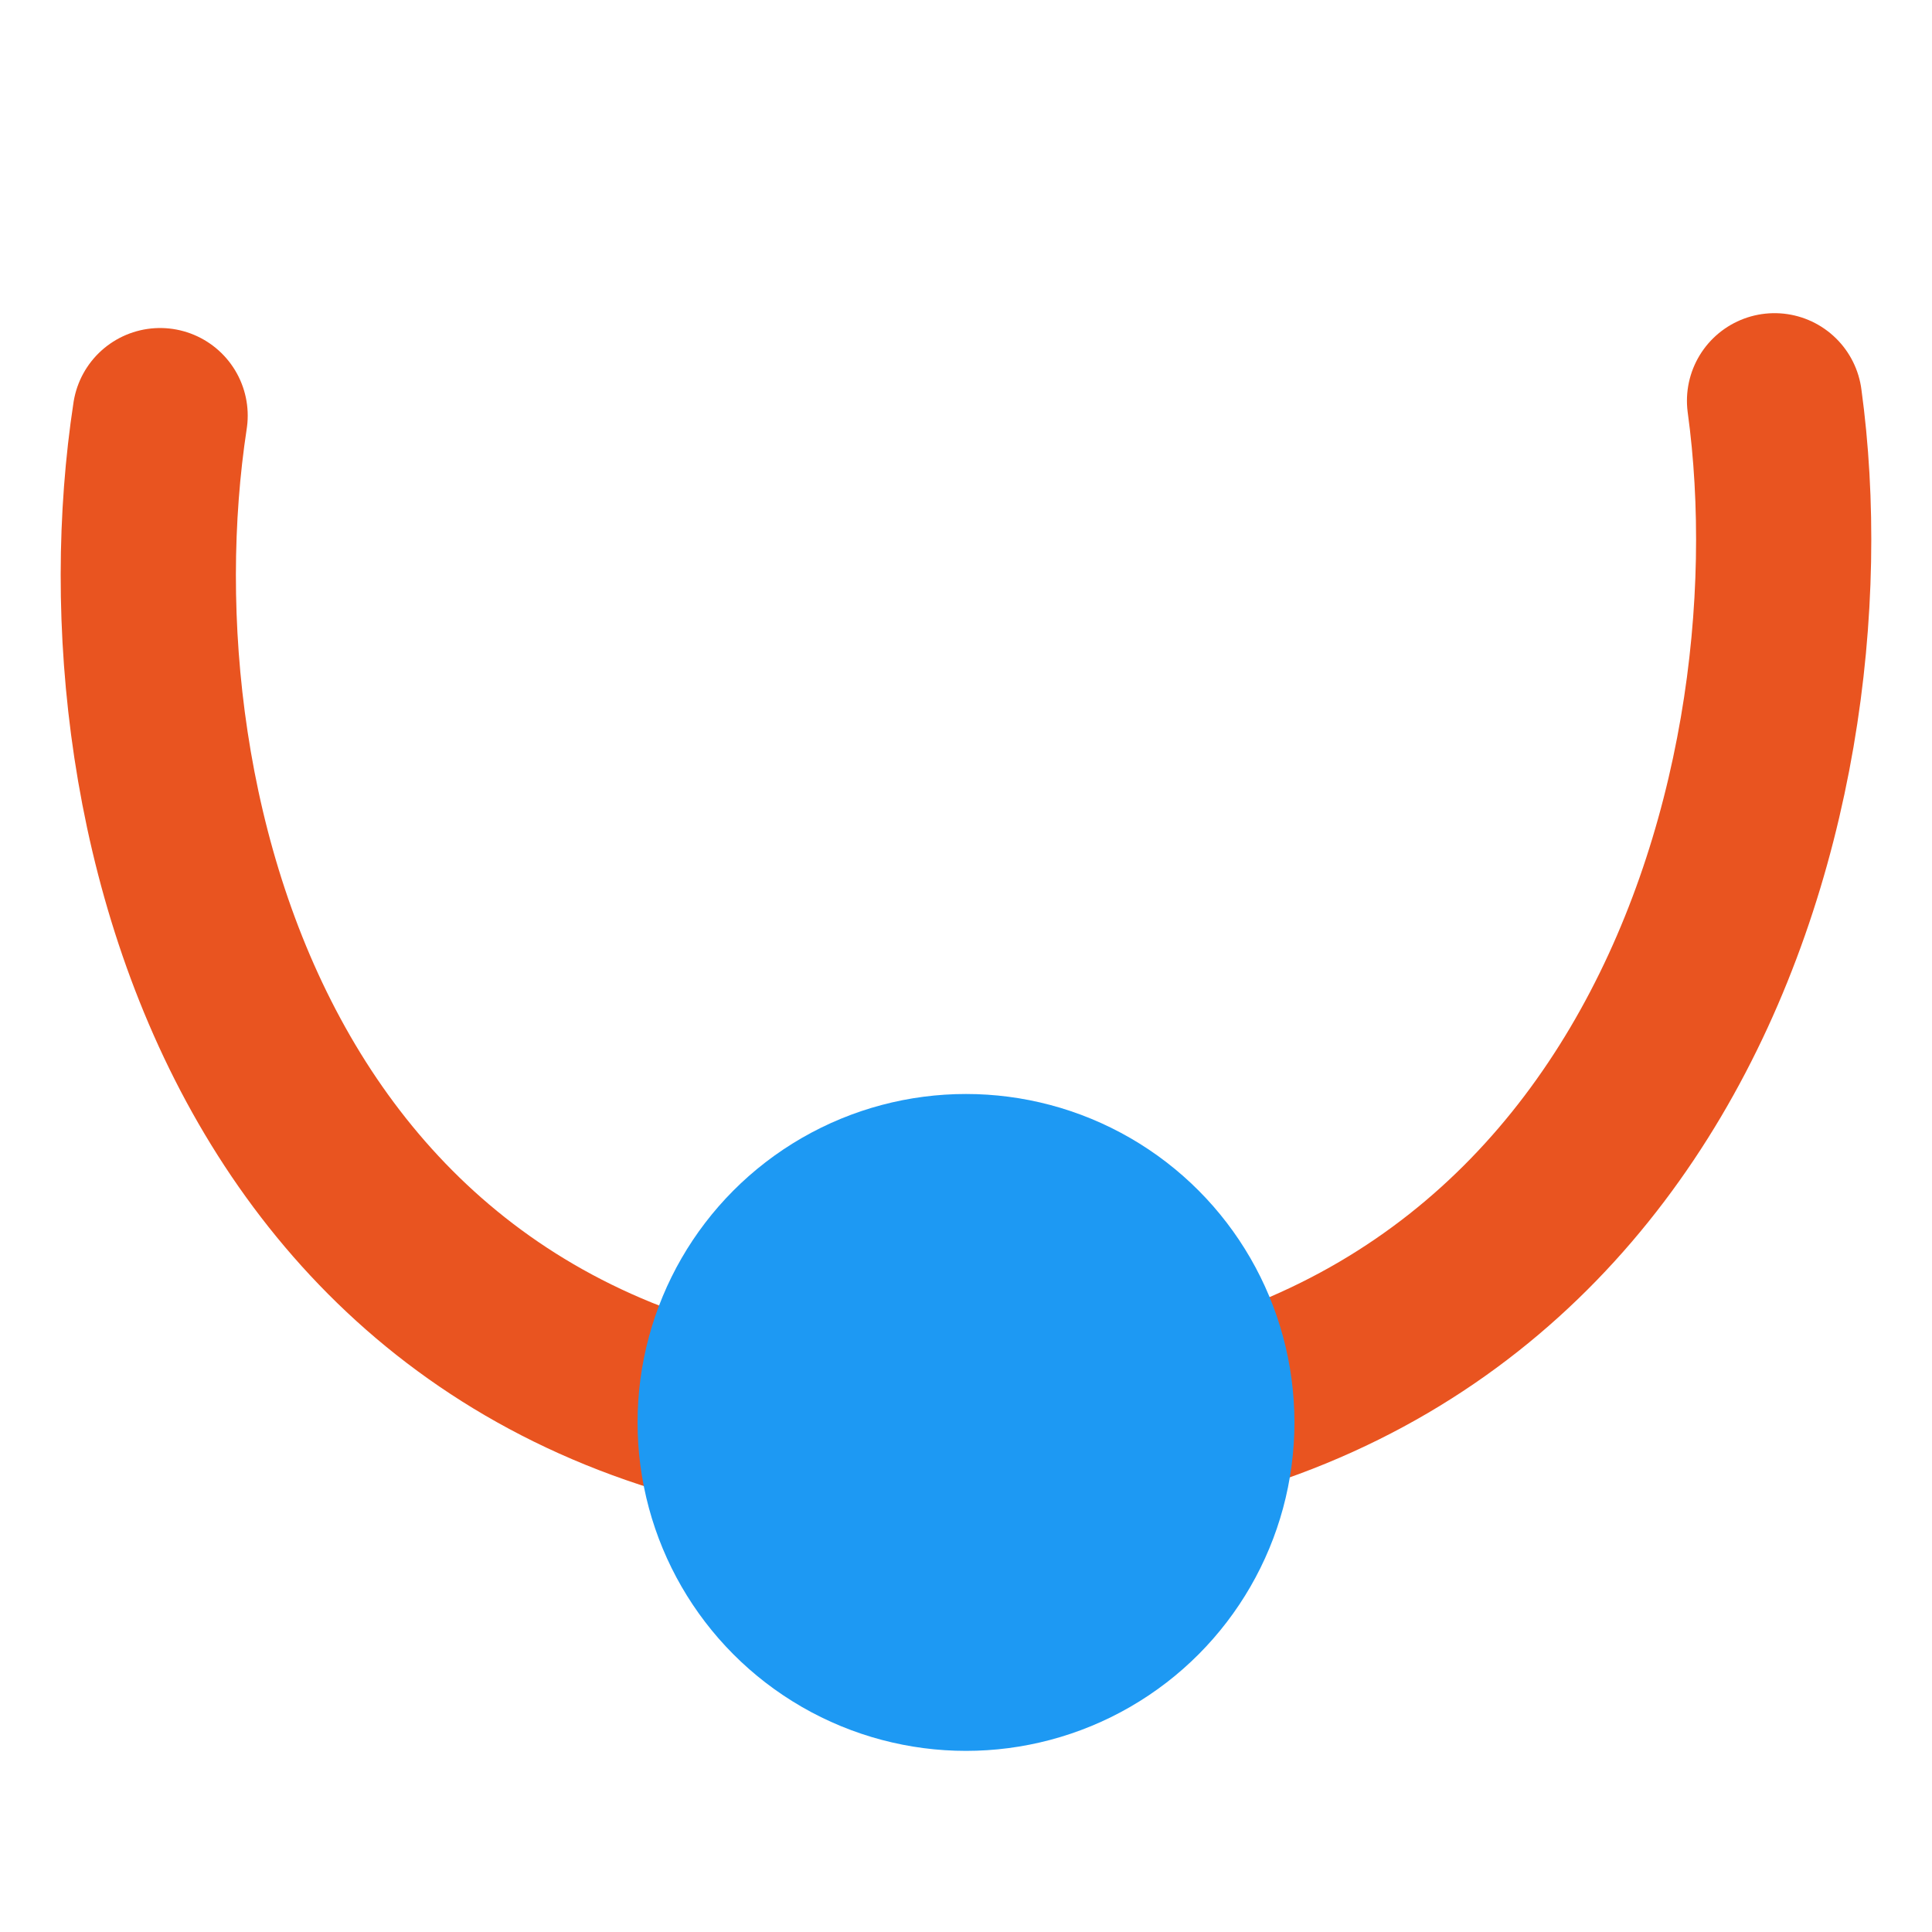 <svg height="16" viewBox="0 0 16 16" width="16" xmlns="http://www.w3.org/2000/svg"><path d="m1.326 3.442c-.505 3.307.834 8.52 6.582 8.52 5.748 0 7.241-5.336 6.788-8.643" style="fill:none;stroke:#e95420;stroke-width:1.451;stroke-linecap:round;stroke-linejoin:round;stroke-miterlimit:0"/><circle cx="8" cy="11.78" fill="#1d99f3" r="2.72" stroke-width=".725"/></svg>